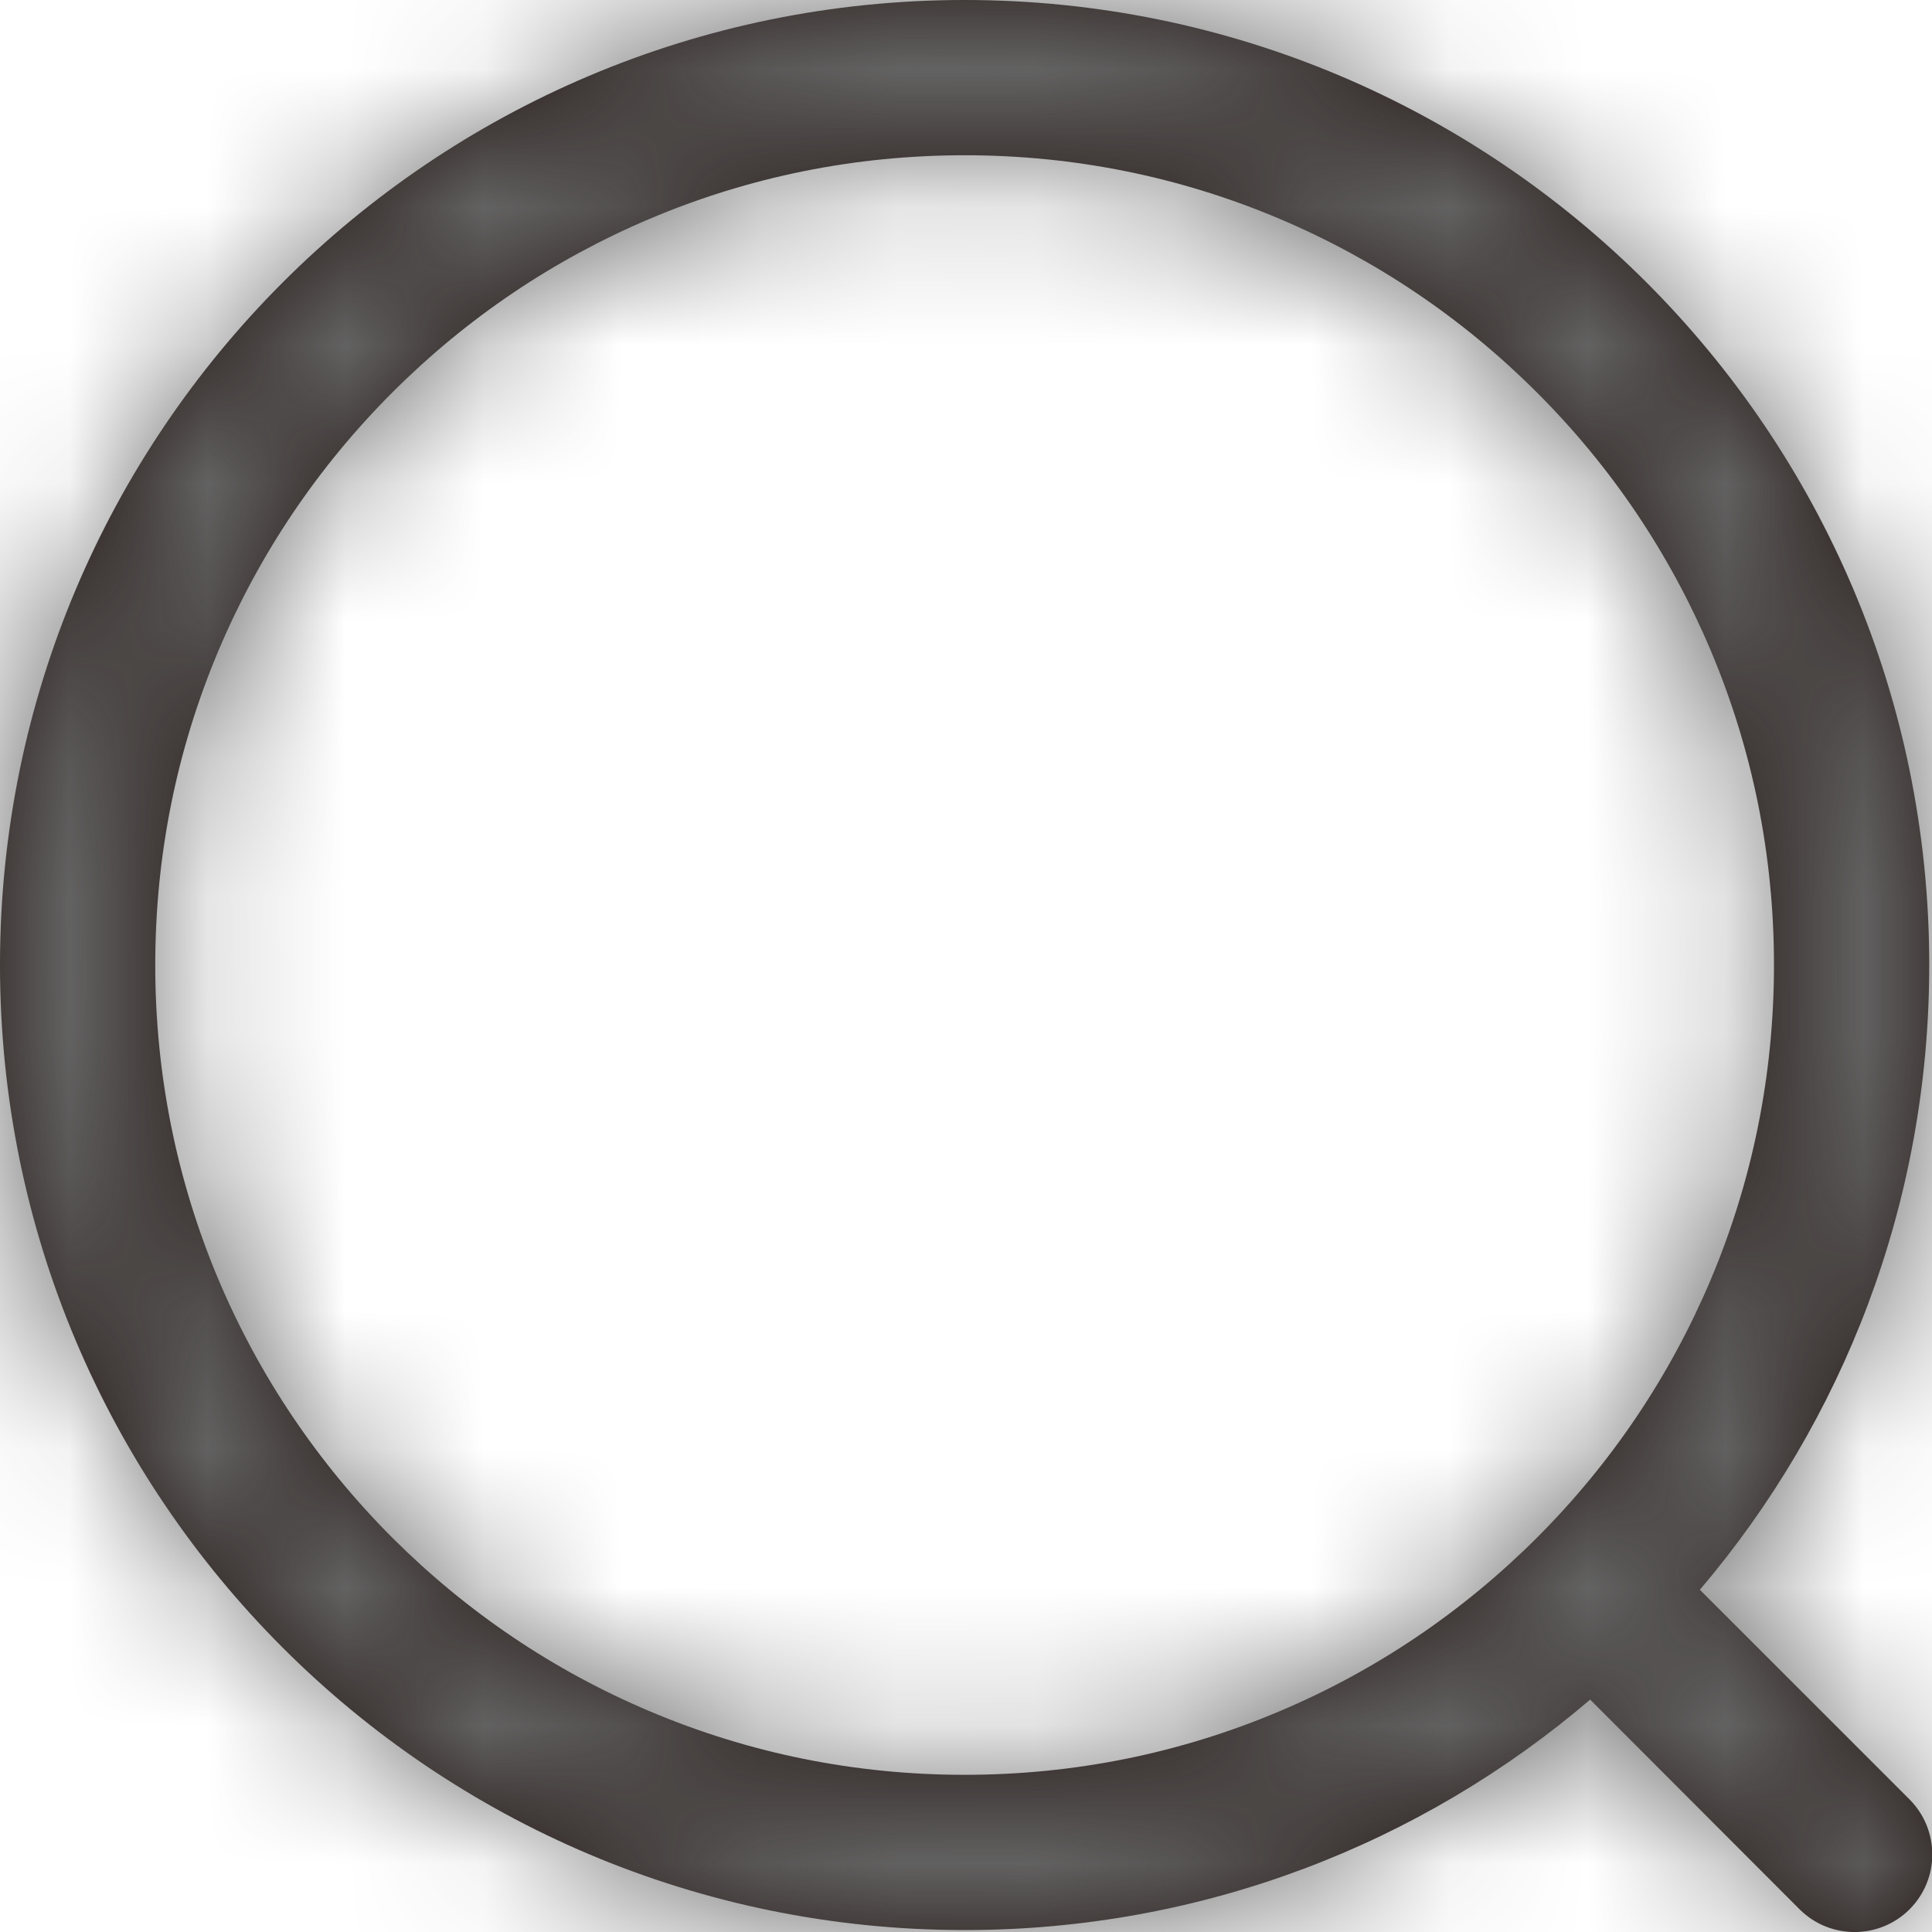 <?xml version="1.0" encoding="UTF-8"?>
<svg width="14px" height="14px" viewBox="0 0 14 14" version="1.1" xmlns="http://www.w3.org/2000/svg" xmlns:xlink="http://www.w3.org/1999/xlink">
    <title>search-empty</title>
    <defs>
        <path d="M9.273,12.4 C8.55,12.706 7.782,12.861 6.99,12.861 C6.198,12.861 5.43,12.706 4.707,12.4 C4.009,12.105 3.382,11.681 2.843,11.143 C2.304,10.603 1.881,9.975 1.585,9.277 C1.28,8.554 1.125,7.786 1.125,6.993 C1.125,6.2 1.28,5.432 1.585,4.71 C1.881,4.011 2.304,3.383 2.843,2.844 C3.382,2.305 4.009,1.882 4.707,1.586 C5.43,1.28 6.198,1.125 6.99,1.125 C7.782,1.125 8.55,1.28 9.273,1.586 C9.971,1.882 10.598,2.305 11.137,2.844 C11.677,3.383 12.099,4.011 12.395,4.71 C12.7,5.432 12.855,6.2 12.855,6.993 C12.855,7.786 12.7,8.554 12.395,9.277 C12.099,9.975 11.677,10.603 11.137,11.143 C10.598,11.681 9.971,12.105 9.273,12.4 M13.837,13.039 L12.318,11.52 C13.355,10.3 13.98,8.72 13.98,6.993 C13.98,3.131 10.851,0 6.99,0 C3.129,0 1.13686838e-13,3.131 1.13686838e-13,6.993 C1.13686838e-13,10.856 3.129,13.986 6.99,13.986 C8.72,13.986 10.303,13.358 11.523,12.316 L13.041,13.836 C13.261,14.055 13.617,14.055 13.837,13.836 L13.837,13.836 C14.057,13.616 14.057,13.26 13.837,13.039" id="path-1"></path>
    </defs>
    <g id="页面-1" stroke="none" stroke-width="1" fill="none" fill-rule="evenodd">
        <g id="B2配置数据角色" transform="translate(-739, -308)">
            <g id="编组备份-2" transform="translate(719, 247)">
                <g id="编组-7" transform="translate(10, 52)">
                    <g id="search-empty" transform="translate(10, 9)">
                        <mask id="mask-2" fill="white">
                            <use xlink:href="#path-1"></use>
                        </mask>
                        <use id="Fill-1" fill="#231815" xlink:href="#path-1"></use>
                        <g id="black6" mask="url(#mask-2)" fill="#666666">
                            <g transform="translate(-1, -1)" id="Rectangle-Copy-9">
                                <rect x="0" y="0" width="16" height="16"></rect>
                            </g>
                        </g>
                    </g>
                </g>
            </g>
        </g>
    </g>
</svg>